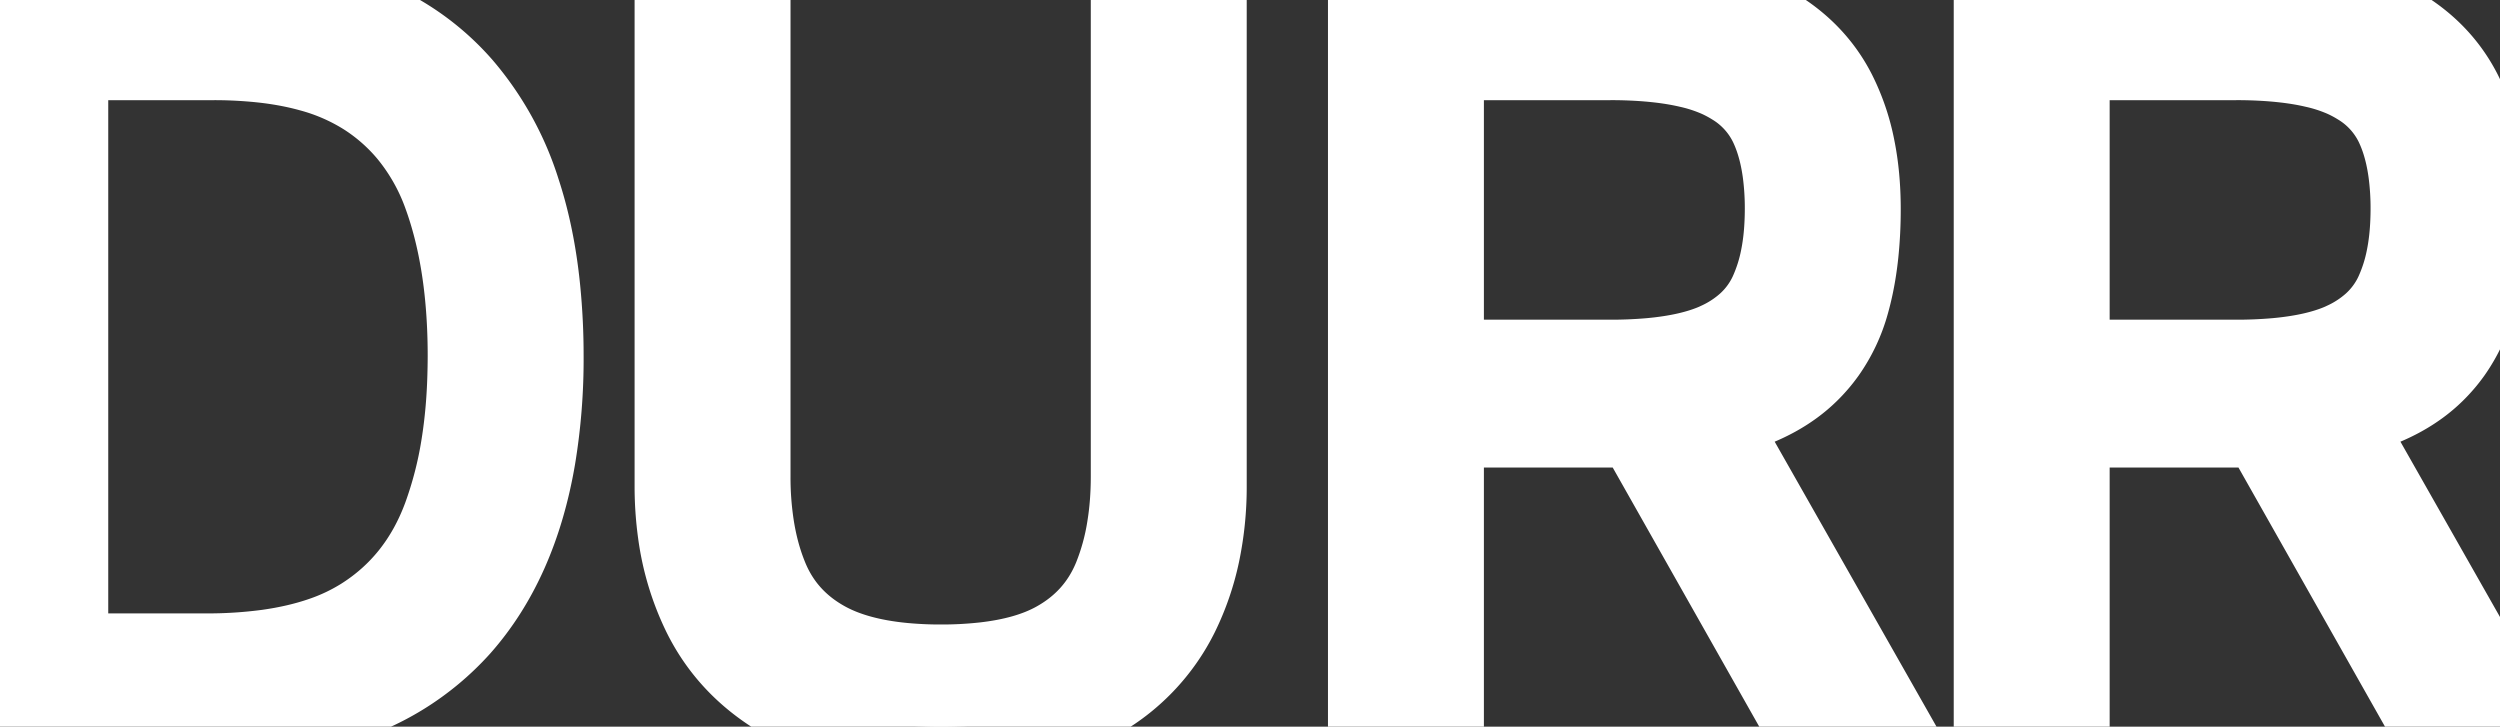 <svg width="24.77" height="7.2" viewBox="0 0 24.77 7.2" xmlns="http://www.w3.org/2000/svg"><rect x="0" y="0" width="24.77" height="7.2" fill="#333333" stroke="none"/><g id="svgGroup" stroke-linecap="round" fill-rule="evenodd" font-size="9pt" stroke="#ffffff" stroke-width="0.25mm" fill="#ffffff" style="stroke:#ffffff;stroke-width:0.25mm;fill:#ffffff"><path d="M 11.28 0 L 11.88 0 L 11.88 4.81 A 3.153 3.153 0 0 1 11.814 5.47 A 2.494 2.494 0 0 1 11.615 6.05 A 1.896 1.896 0 0 1 10.826 6.875 A 2.315 2.315 0 0 1 10.79 6.895 A 2.252 2.252 0 0 1 10.255 7.098 Q 10 7.162 9.698 7.186 A 4.789 4.789 0 0 1 9.32 7.2 Q 8.66 7.2 8.18 7.036 A 2.141 2.141 0 0 1 7.855 6.895 Q 7.29 6.59 7.025 6.05 A 2.568 2.568 0 0 1 6.791 5.272 A 3.305 3.305 0 0 1 6.76 4.81 L 6.76 0 L 7.36 0 L 7.36 4.72 A 3.266 3.266 0 0 0 7.397 5.224 Q 7.44 5.501 7.534 5.735 A 2.034 2.034 0 0 0 7.54 5.75 Q 7.72 6.19 8.15 6.425 Q 8.465 6.597 8.947 6.643 A 3.933 3.933 0 0 0 9.32 6.66 A 3.894 3.894 0 0 0 9.757 6.637 Q 10.203 6.587 10.495 6.425 Q 10.92 6.19 11.1 5.75 A 2.328 2.328 0 0 0 11.24 5.24 Q 11.28 4.997 11.28 4.72 L 11.28 0 Z M 2.09 7.07 L 0 7.07 L 0 0 L 2.19 0 A 4.19 4.19 0 0 1 3.11 0.095 Q 3.986 0.292 4.52 0.9 A 2.886 2.886 0 0 1 5.085 1.921 Q 5.226 2.35 5.278 2.871 A 6.561 6.561 0 0 1 5.31 3.53 A 5.902 5.902 0 0 1 5.231 4.526 Q 5.058 5.535 4.505 6.16 A 2.551 2.551 0 0 1 3.285 6.914 Q 2.864 7.038 2.355 7.064 A 5.35 5.35 0 0 1 2.09 7.07 Z M 16 4.16 L 14.23 4.16 L 14.23 7.07 L 13.63 7.07 L 13.63 0 L 15.99 0 A 4.93 4.93 0 0 1 16.529 0.028 Q 17.025 0.082 17.37 0.245 Q 17.89 0.49 18.125 0.95 A 2.044 2.044 0 0 1 18.305 1.478 Q 18.36 1.75 18.36 2.07 A 4.168 4.168 0 0 1 18.339 2.5 Q 18.317 2.712 18.272 2.896 A 2.415 2.415 0 0 1 18.25 2.98 A 1.505 1.505 0 0 1 18.03 3.448 A 1.392 1.392 0 0 1 17.87 3.635 Q 17.608 3.893 17.171 4.023 A 2.453 2.453 0 0 1 17.145 4.03 A 2.959 2.959 0 0 1 16.771 4.109 Q 16.569 4.14 16.335 4.152 A 6.419 6.419 0 0 1 16 4.16 Z M 22.2 4.16 L 20.43 4.16 L 20.43 7.07 L 19.83 7.07 L 19.83 0 L 22.19 0 A 4.93 4.93 0 0 1 22.729 0.028 Q 23.225 0.082 23.57 0.245 Q 24.09 0.49 24.325 0.95 A 2.044 2.044 0 0 1 24.505 1.478 Q 24.56 1.75 24.56 2.07 A 4.168 4.168 0 0 1 24.539 2.5 Q 24.517 2.712 24.472 2.896 A 2.415 2.415 0 0 1 24.45 2.98 A 1.505 1.505 0 0 1 24.23 3.448 A 1.392 1.392 0 0 1 24.07 3.635 Q 23.808 3.893 23.371 4.023 A 2.453 2.453 0 0 1 23.345 4.03 A 2.959 2.959 0 0 1 22.971 4.109 Q 22.769 4.14 22.535 4.152 A 6.419 6.419 0 0 1 22.2 4.16 Z M 0.6 6.55 L 2.04 6.55 A 4.525 4.525 0 0 0 2.657 6.511 Q 2.967 6.468 3.222 6.379 A 2.005 2.005 0 0 0 3.63 6.185 Q 4.21 5.82 4.46 5.14 A 3.848 3.848 0 0 0 4.644 4.423 Q 4.7 4.074 4.708 3.678 A 6.698 6.698 0 0 0 4.71 3.53 Q 4.71 2.73 4.532 2.121 A 3.389 3.389 0 0 0 4.465 1.915 A 2.121 2.121 0 0 0 4.095 1.263 A 1.927 1.927 0 0 0 3.655 0.88 A 2.064 2.064 0 0 0 3.095 0.637 Q 2.832 0.564 2.518 0.537 A 4.566 4.566 0 0 0 2.12 0.52 L 0.6 0.52 L 0.6 6.55 Z M 14.23 3.64 L 15.95 3.64 A 4.52 4.52 0 0 0 16.358 3.623 Q 16.765 3.586 17.031 3.469 A 1.263 1.263 0 0 0 17.05 3.46 A 1.216 1.216 0 0 0 17.356 3.262 A 1.002 1.002 0 0 0 17.6 2.93 A 1.649 1.649 0 0 0 17.715 2.567 Q 17.749 2.398 17.757 2.203 A 3.055 3.055 0 0 0 17.76 2.07 A 2.785 2.785 0 0 0 17.738 1.709 Q 17.714 1.524 17.663 1.369 A 1.394 1.394 0 0 0 17.6 1.21 A 1.005 1.005 0 0 0 17.21 0.78 A 1.346 1.346 0 0 0 17.05 0.695 A 1.65 1.65 0 0 0 16.744 0.596 Q 16.437 0.525 16.009 0.52 A 5.596 5.596 0 0 0 15.95 0.52 L 14.23 0.52 L 14.23 3.64 Z M 20.43 3.64 L 22.15 3.64 A 4.52 4.52 0 0 0 22.558 3.623 Q 22.965 3.586 23.231 3.469 A 1.263 1.263 0 0 0 23.25 3.46 A 1.216 1.216 0 0 0 23.556 3.262 A 1.002 1.002 0 0 0 23.8 2.93 A 1.649 1.649 0 0 0 23.915 2.567 Q 23.949 2.398 23.957 2.203 A 3.055 3.055 0 0 0 23.96 2.07 A 2.785 2.785 0 0 0 23.938 1.709 Q 23.914 1.524 23.863 1.369 A 1.394 1.394 0 0 0 23.8 1.21 A 1.005 1.005 0 0 0 23.41 0.78 A 1.346 1.346 0 0 0 23.25 0.695 A 1.65 1.65 0 0 0 22.944 0.596 Q 22.637 0.525 22.209 0.52 A 5.596 5.596 0 0 0 22.15 0.52 L 20.43 0.52 L 20.43 3.64 Z M 16.13 3.94 L 16.73 3.83 L 18.57 7.07 L 17.9 7.07 L 16.13 3.94 Z M 22.33 3.94 L 22.93 3.83 L 24.77 7.07 L 24.1 7.07 L 22.33 3.94 Z" vector-effect="non-scaling-stroke"/></g></svg>